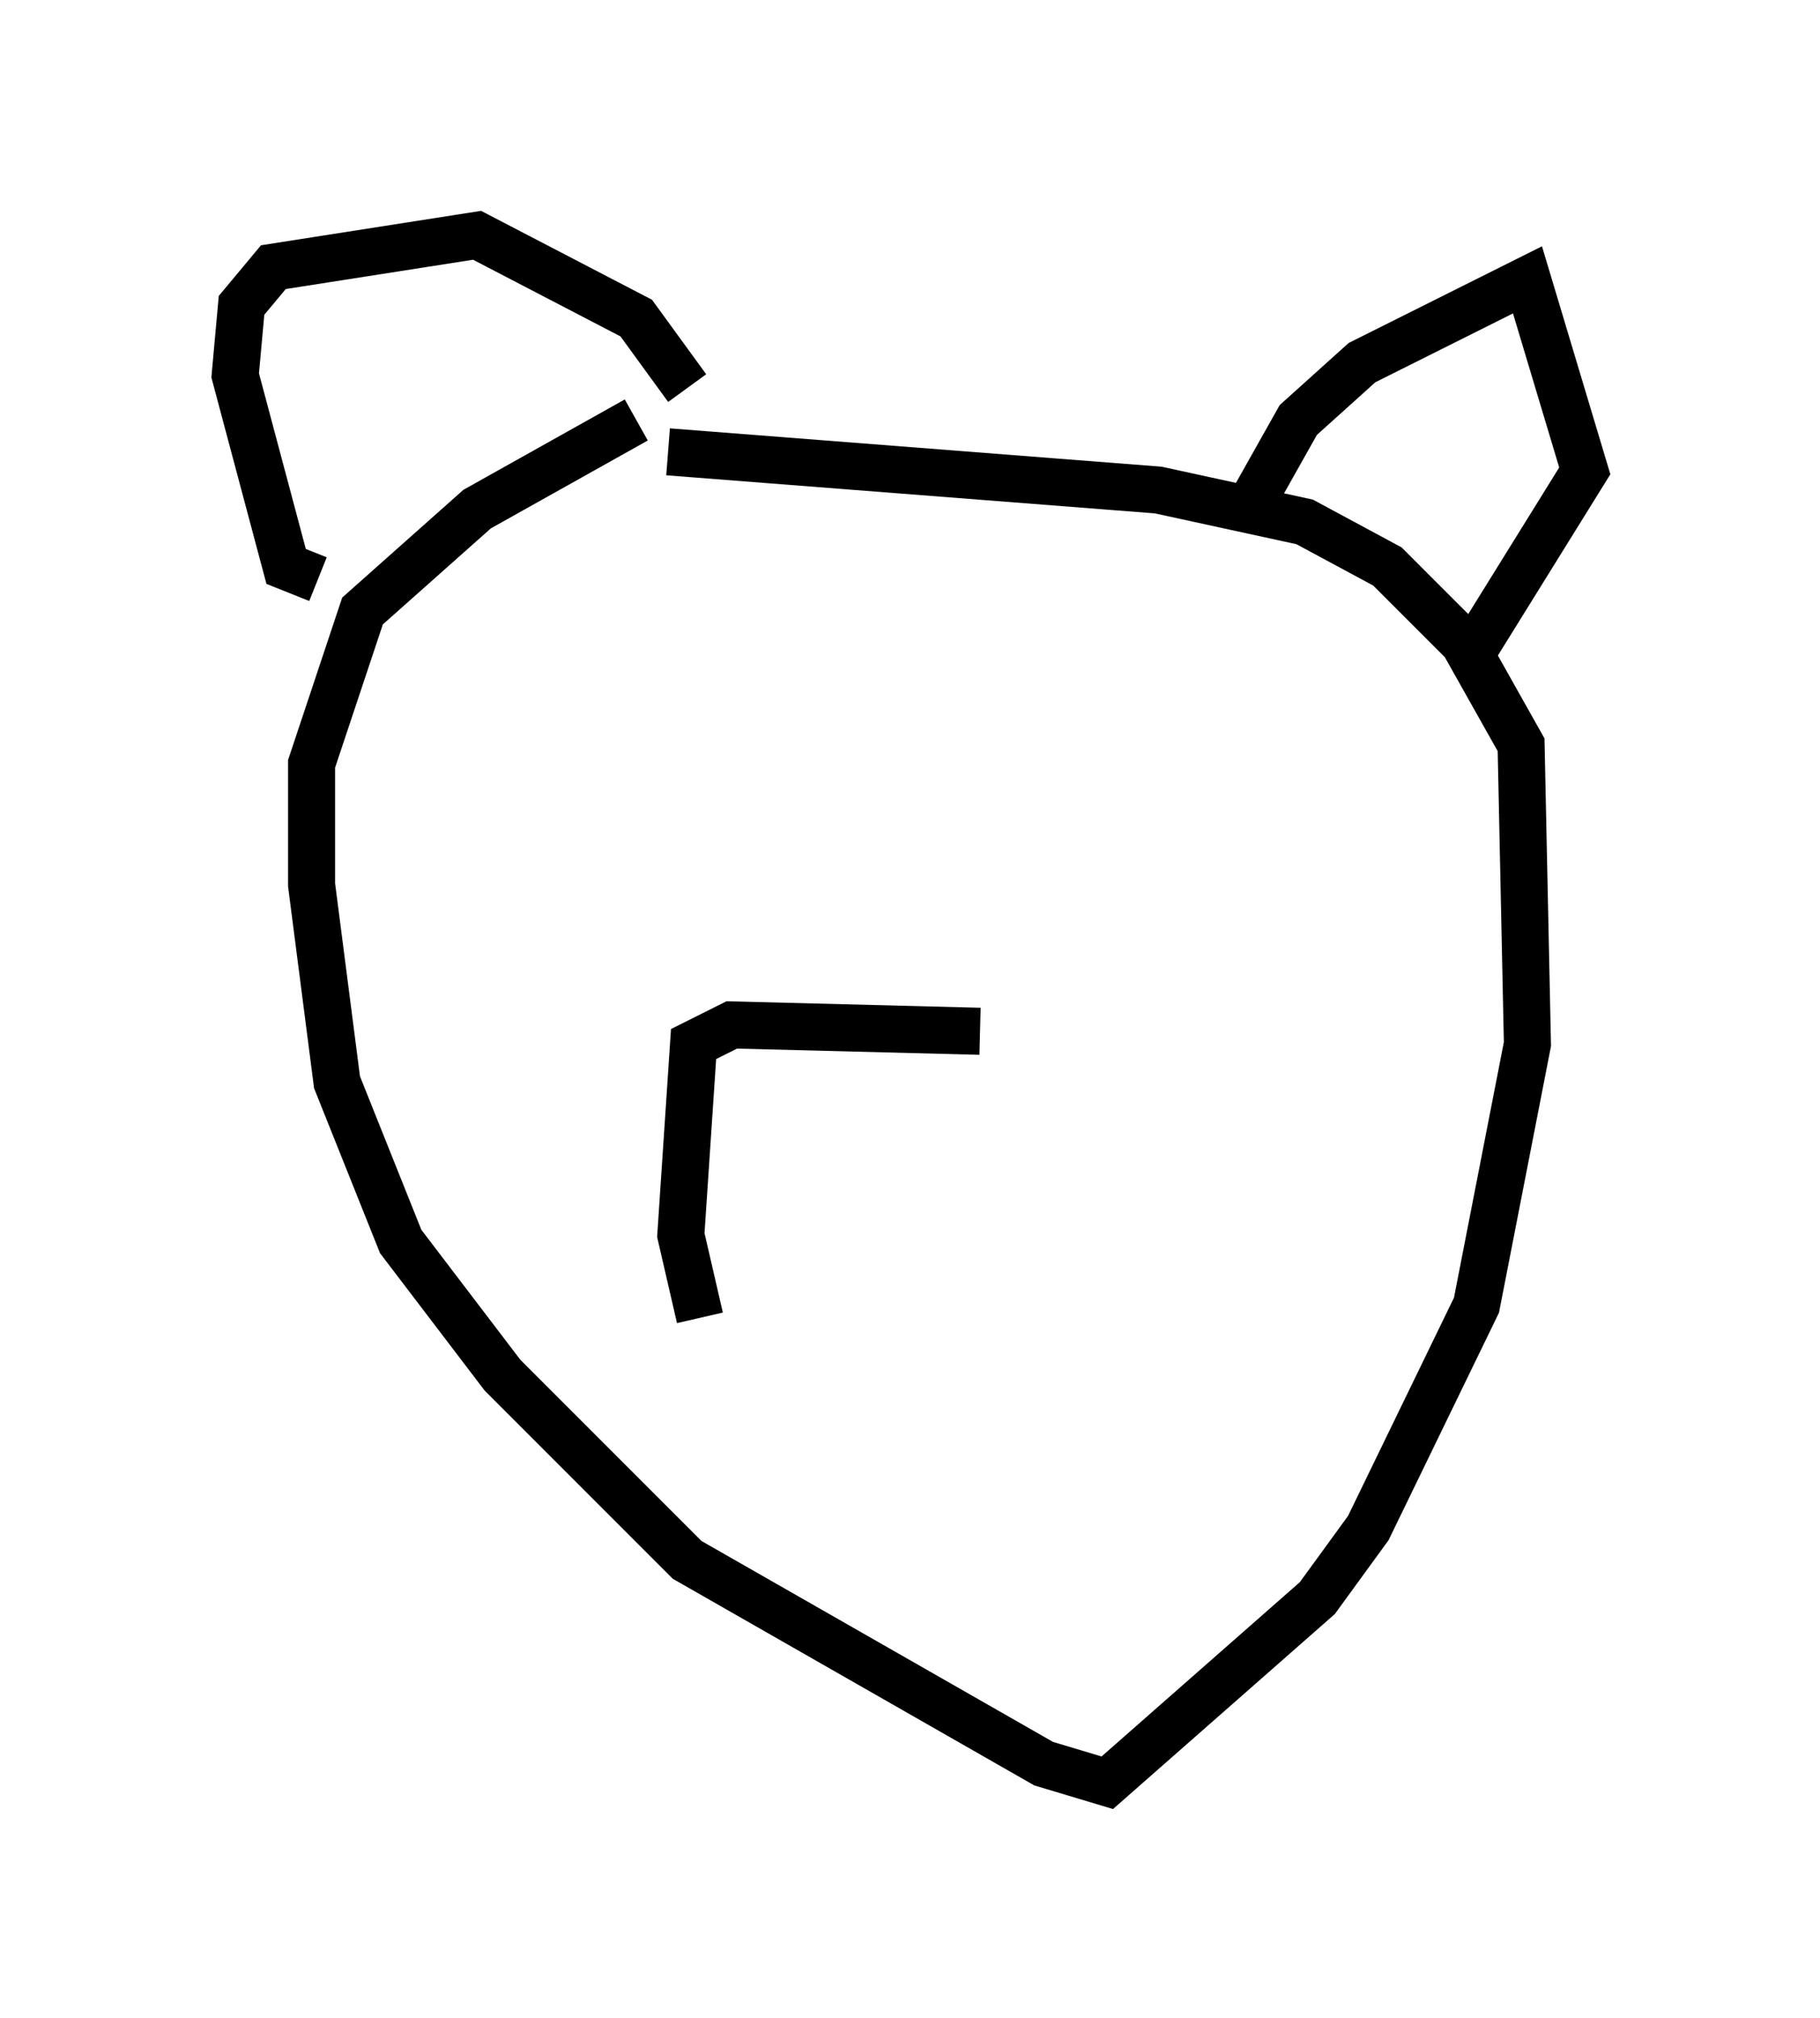 <?xml version="1.0" encoding="utf-8" ?>
<svg baseProfile="full" height="42.882" version="1.1" width="38.687" xmlns="http://www.w3.org/2000/svg" xmlns:ev="http://www.w3.org/2001/xml-events" xmlns:xlink="http://www.w3.org/1999/xlink"><defs /><rect fill="white" height="42.882" width="38.687" x="0" y="0" /><path d="M14.202, 8.924 m-0.677, 0.0 l-3.383, 1.894 -2.436, 2.165 l-1.083, 3.248 0.0, 2.571 l0.541, 4.195 1.353, 3.383 l2.165, 2.842 3.924, 3.924 l7.578, 4.33 1.353, 0.406 l4.465, -3.924 1.083, -1.488 l2.3, -4.736 1.083, -5.548 l-0.135, -6.36 -1.218, -2.165 l-1.624, -1.624 -1.759, -0.947 l-3.112, -0.677 -10.419, -0.812 m-7.442, 2.706 l-0.677, -0.271 -1.083, -4.059 l0.135, -1.488 0.677, -0.812 l4.33, -0.677 3.383, 1.759 l1.083, 1.488 m11.773, 2.842 l1.218, -2.165 1.353, -1.218 l3.518, -1.759 1.218, 4.059 l-2.436, 3.924 m-10.419, 7.984 l-5.277, -0.135 -0.812, 0.406 l-0.271, 4.059 0.406, 1.759 " fill="none" stroke="black" stroke-width="1" /></svg>